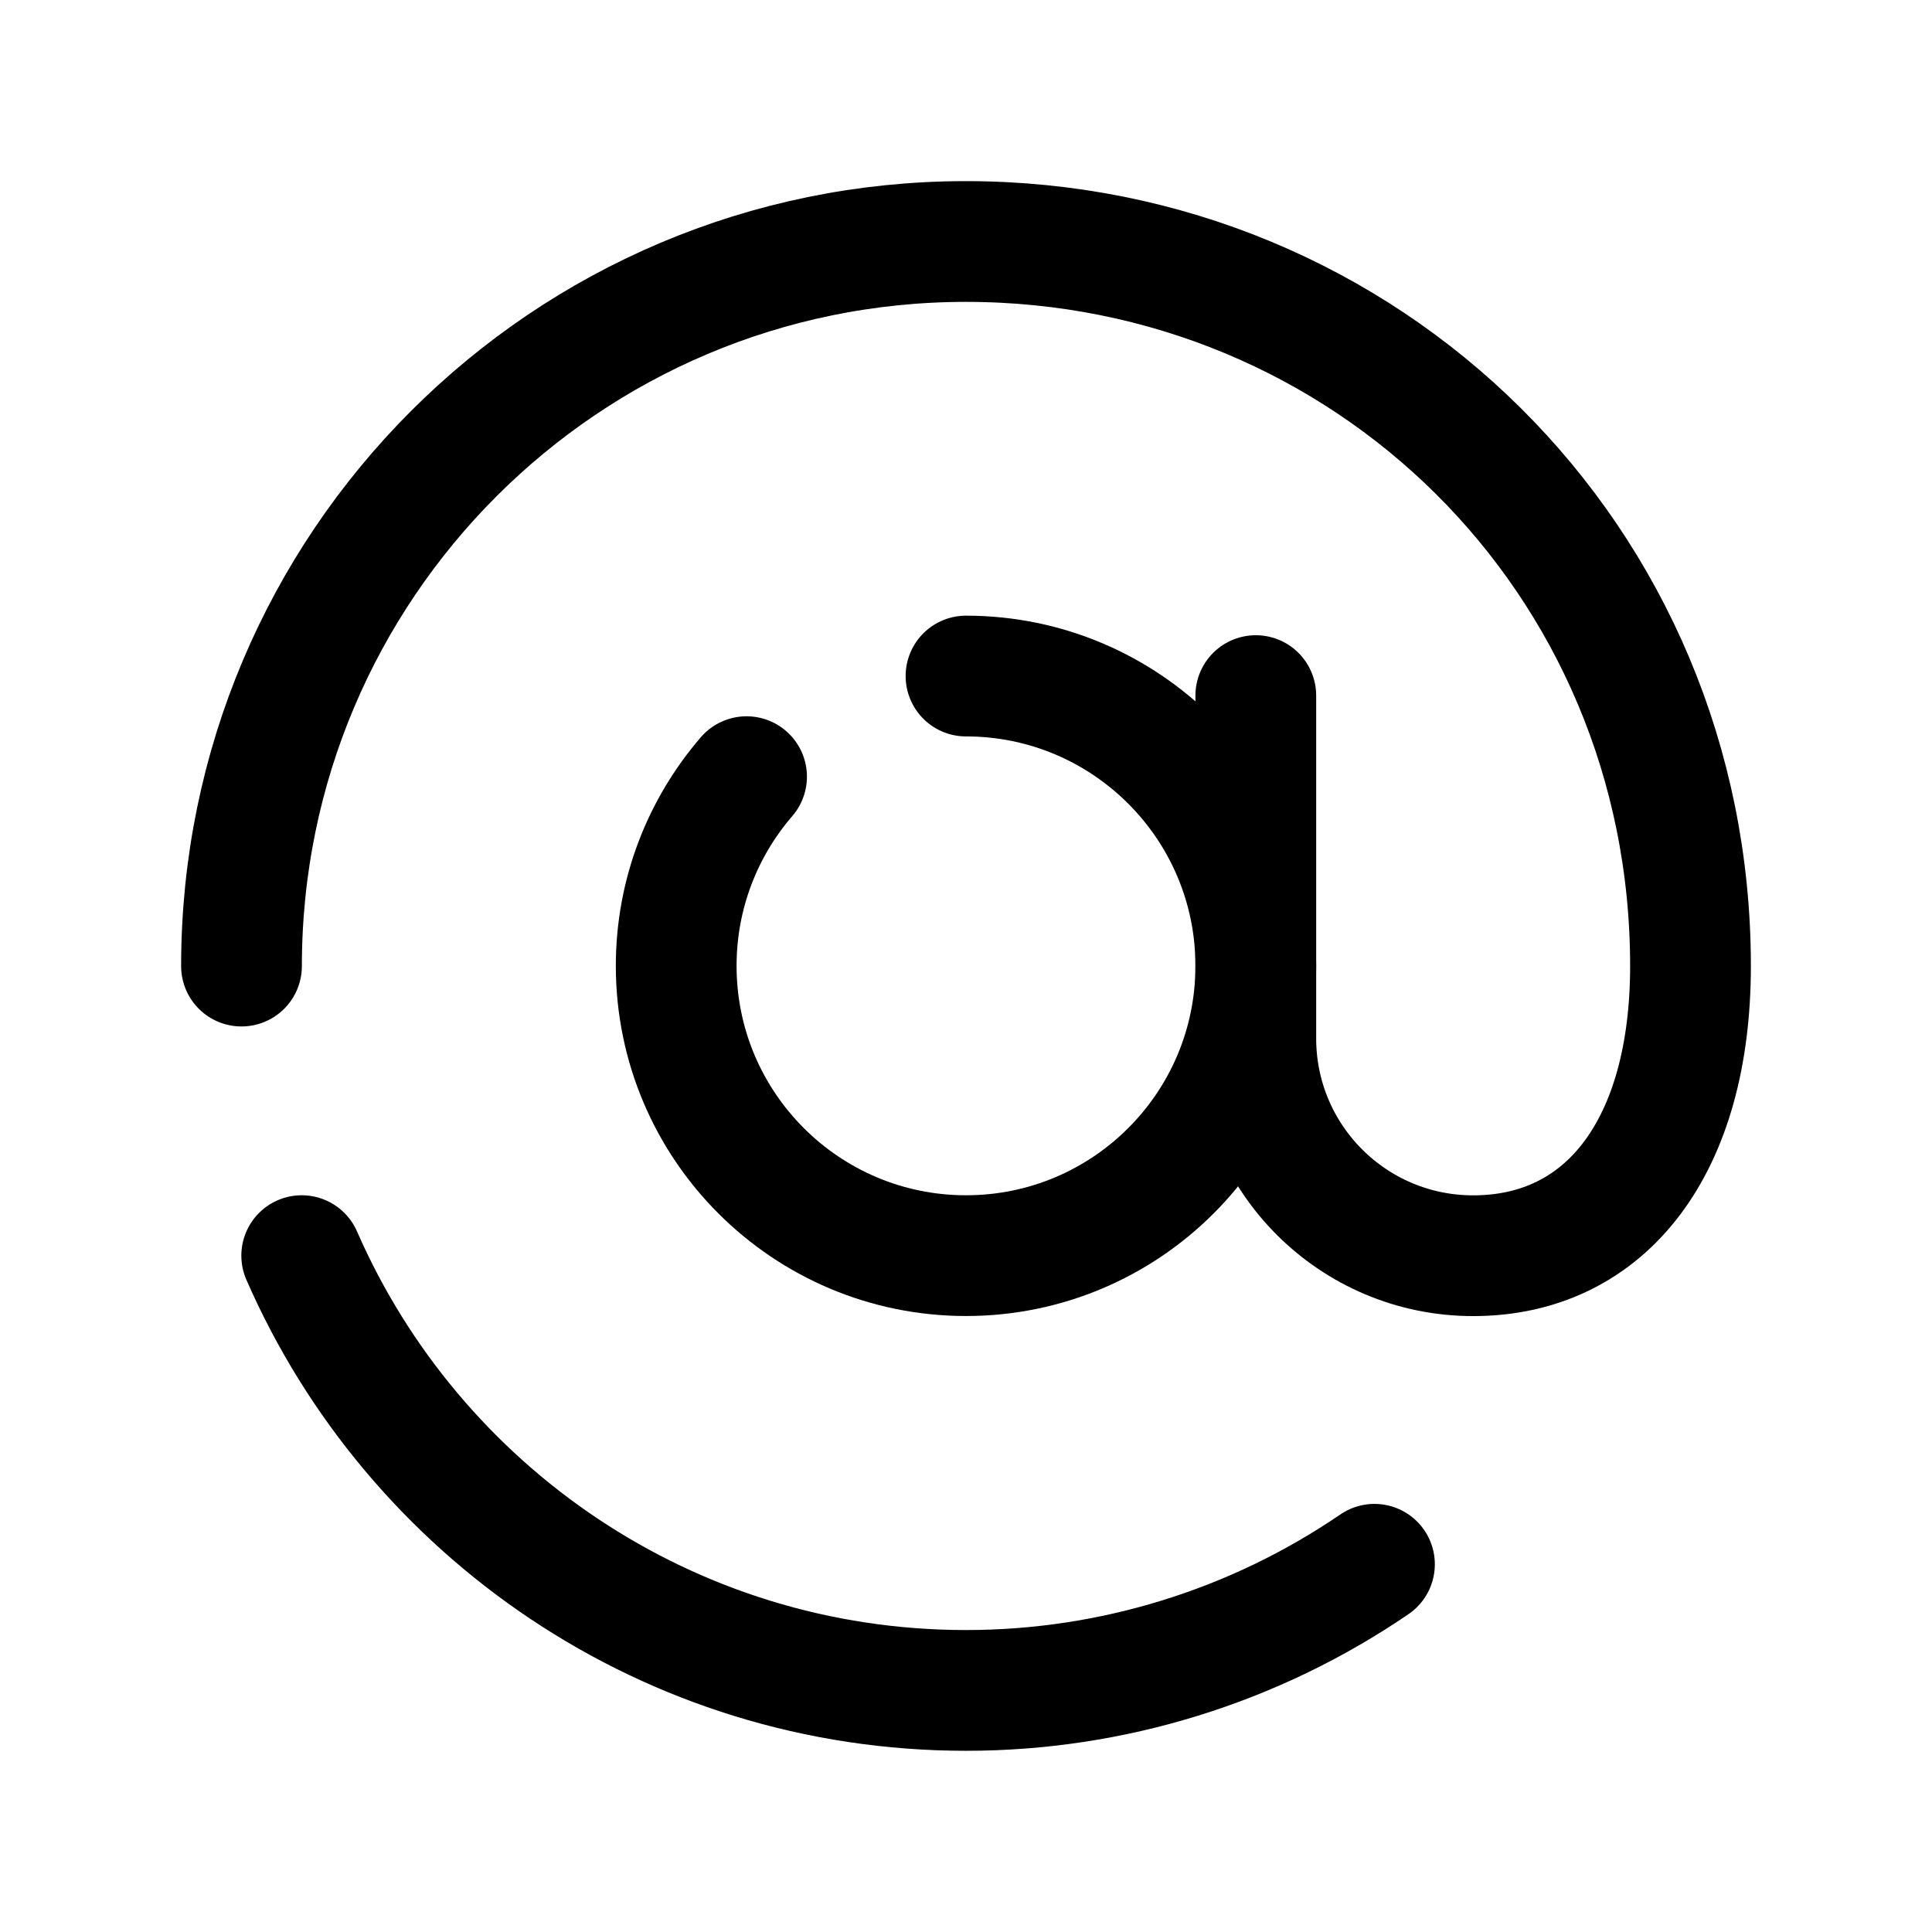 <svg width="24" height="24" viewBox="0 0 24 24" fill="none" xmlns="http://www.w3.org/2000/svg">
<path d="M15.6 8.641V12.899C15.6 14.391 16.808 15.599 18.3 15.599C19.959 15.599 21 14.237 21 12C21 6.939 16.97 3 11.999 3C7.029 3 3 7.03 3 12.001" stroke="black" stroke-width="1.5" stroke-linecap="round" stroke-linejoin="round"/>
<path d="M17.074 19.432C15.582 20.451 13.814 20.999 12.001 20.999C8.309 20.999 5.137 18.777 3.748 15.598" stroke="black" stroke-width="1.5" stroke-linecap="round" stroke-linejoin="round"/>
<path d="M12 8.398C13.988 8.398 15.6 10.011 15.6 11.998C15.6 13.987 13.988 15.598 12 15.598C10.013 15.598 8.4 13.987 8.4 11.998C8.4 11.1 8.73 10.279 9.274 9.648" stroke="black" stroke-width="1.5" stroke-linecap="round" stroke-linejoin="round"/>
</svg>